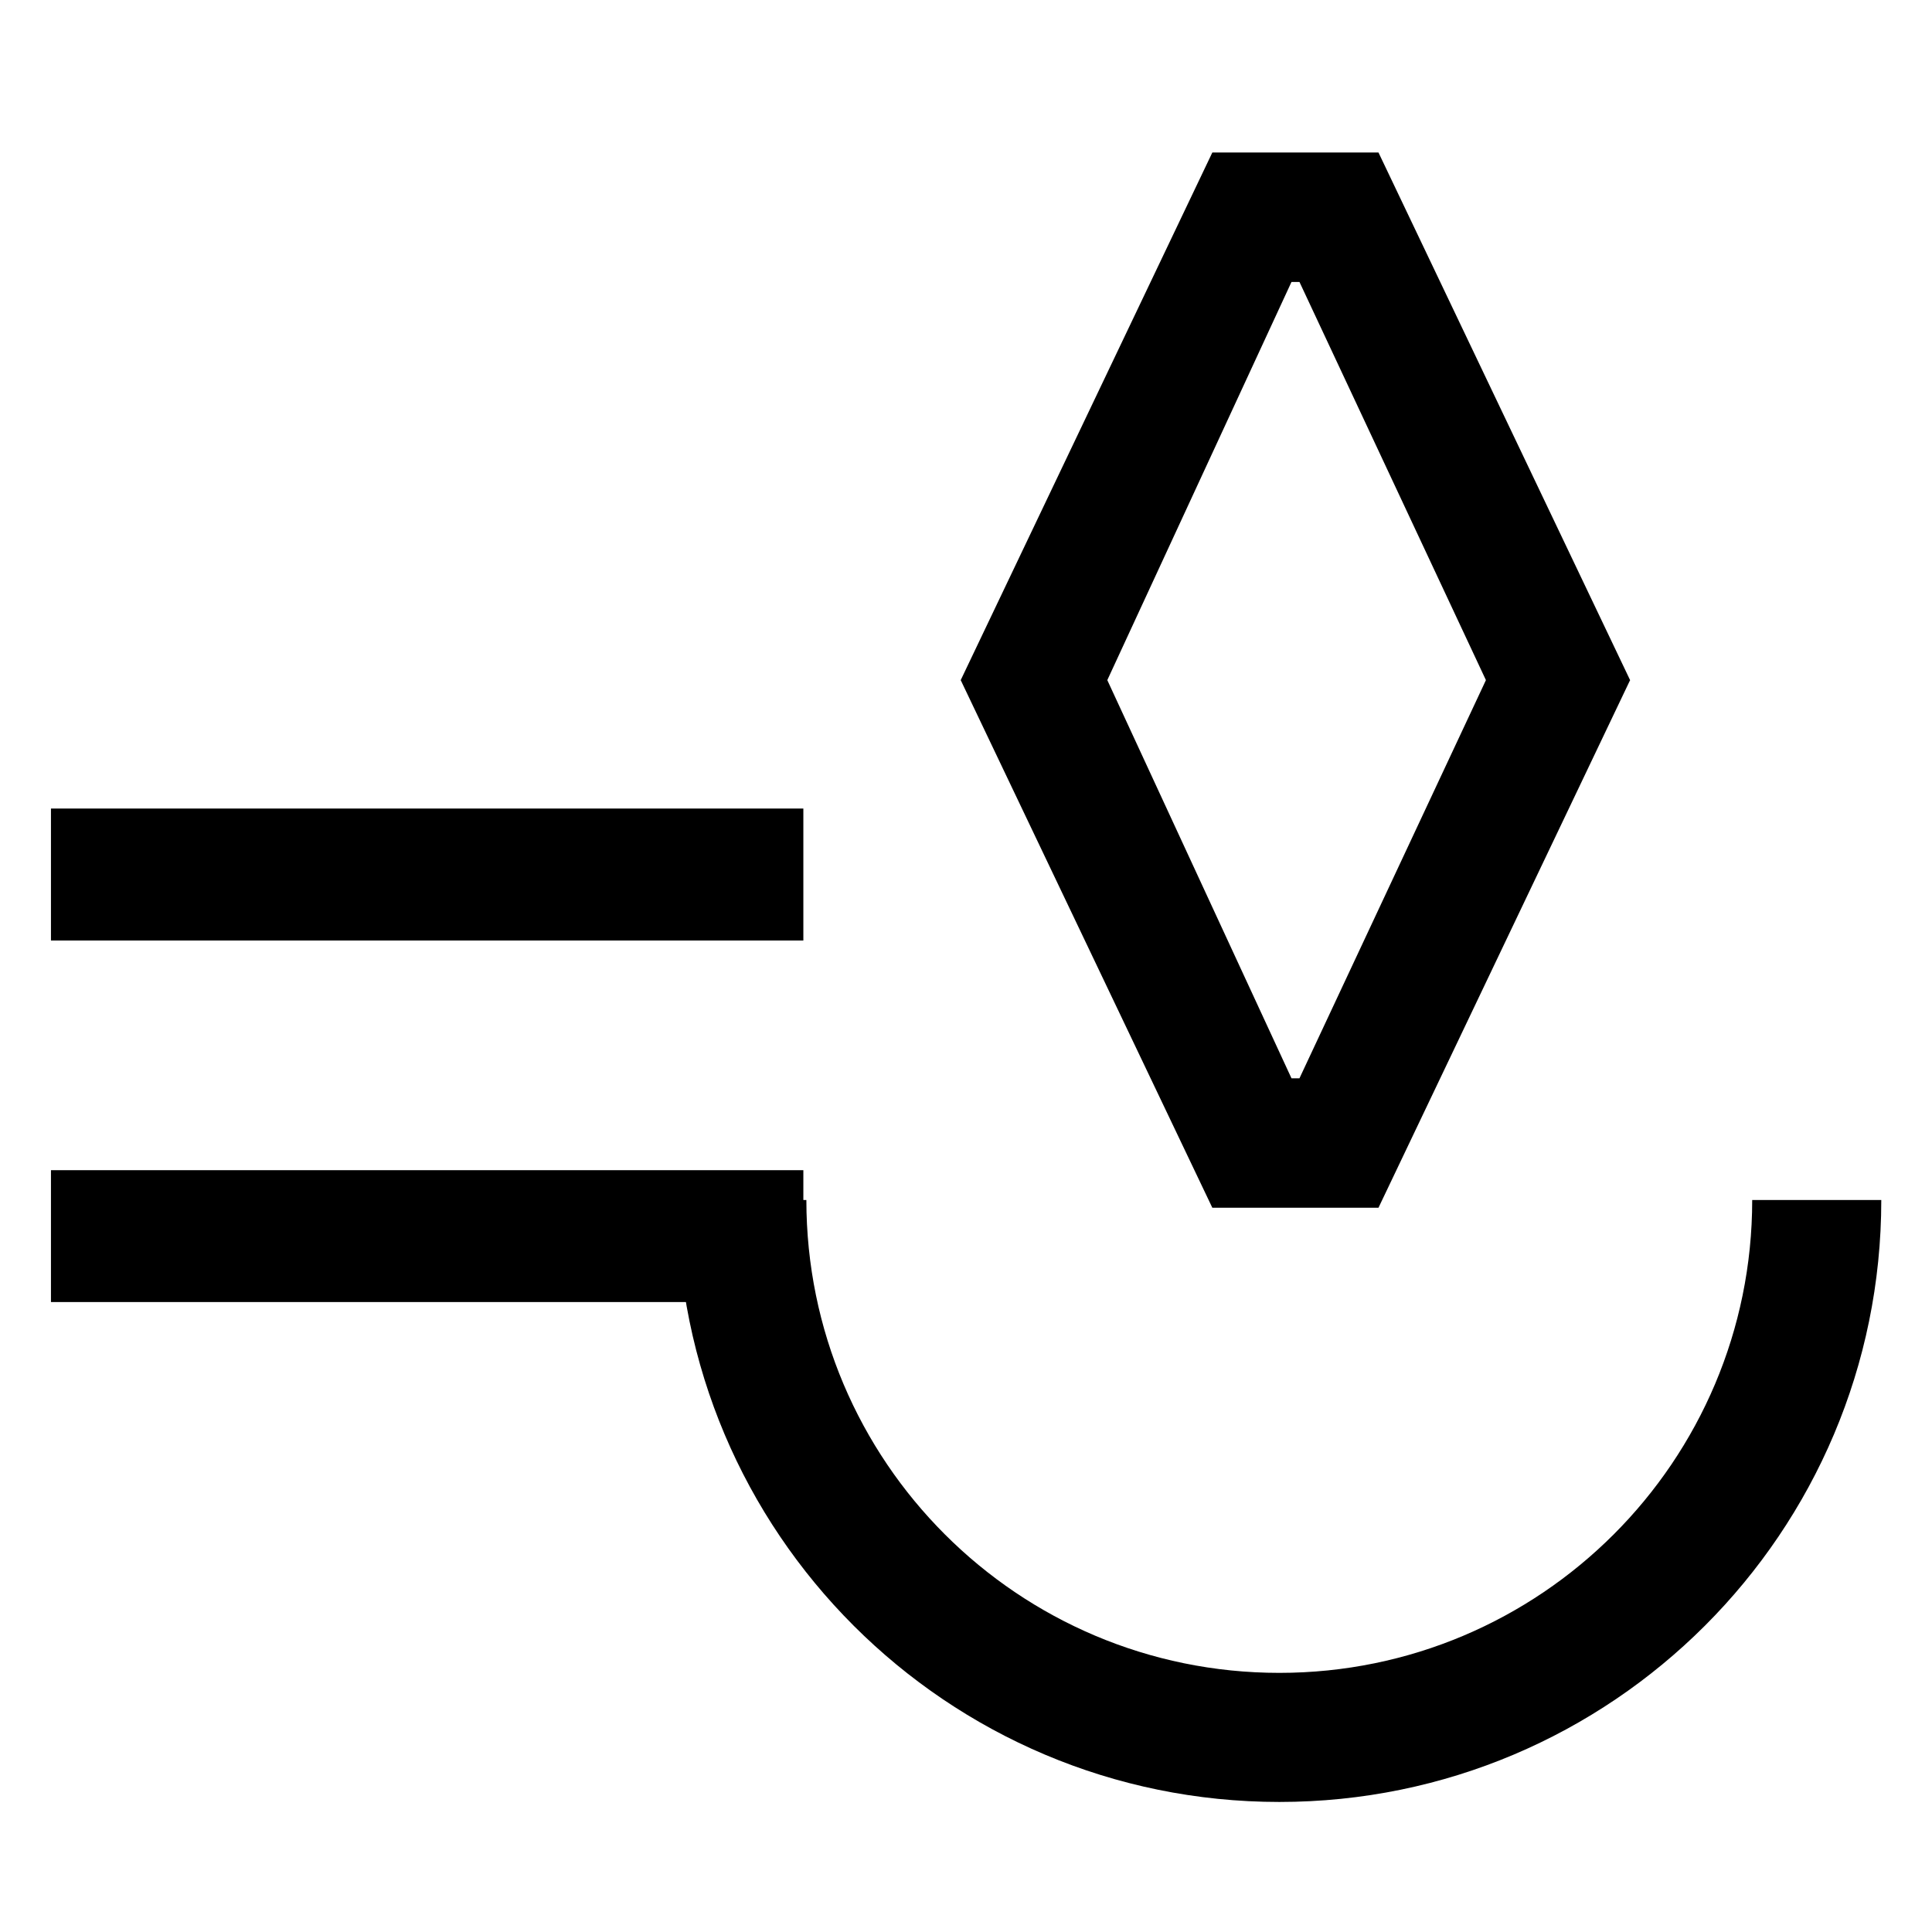 <svg width="16" height="16" viewBox="0 0 16 16" fill="none" xmlns="http://www.w3.org/2000/svg">
<path d="M10.546 1.829H10.91V2.335H10.546V1.829ZM7.956 5.633L10.04 1.263H11.416L13.5 5.633H12.306L10.667 2.133H10.789L9.17 5.633H7.956Z" fill="black"/>
<path d="M10.546 9.436H10.91V8.93H10.546V9.436ZM7.956 5.632L10.04 10.002H11.416L13.5 5.632H12.306L10.667 9.132H10.789L9.17 5.632H7.956Z" fill="black"/>
<path d="M0.422 7.789V6.696H6.653V7.789H0.422ZM0.422 10.783V9.691H6.653V10.783H0.422Z" fill="black"/>
<path d="M15.58 9.938C15.58 12.691 13.348 14.923 10.595 14.923C7.841 14.923 5.609 12.691 5.609 9.938H6.678C6.678 12.101 8.431 13.854 10.595 13.854C12.758 13.854 14.511 12.101 14.511 9.938H15.58Z" fill="black"/>
</svg>

